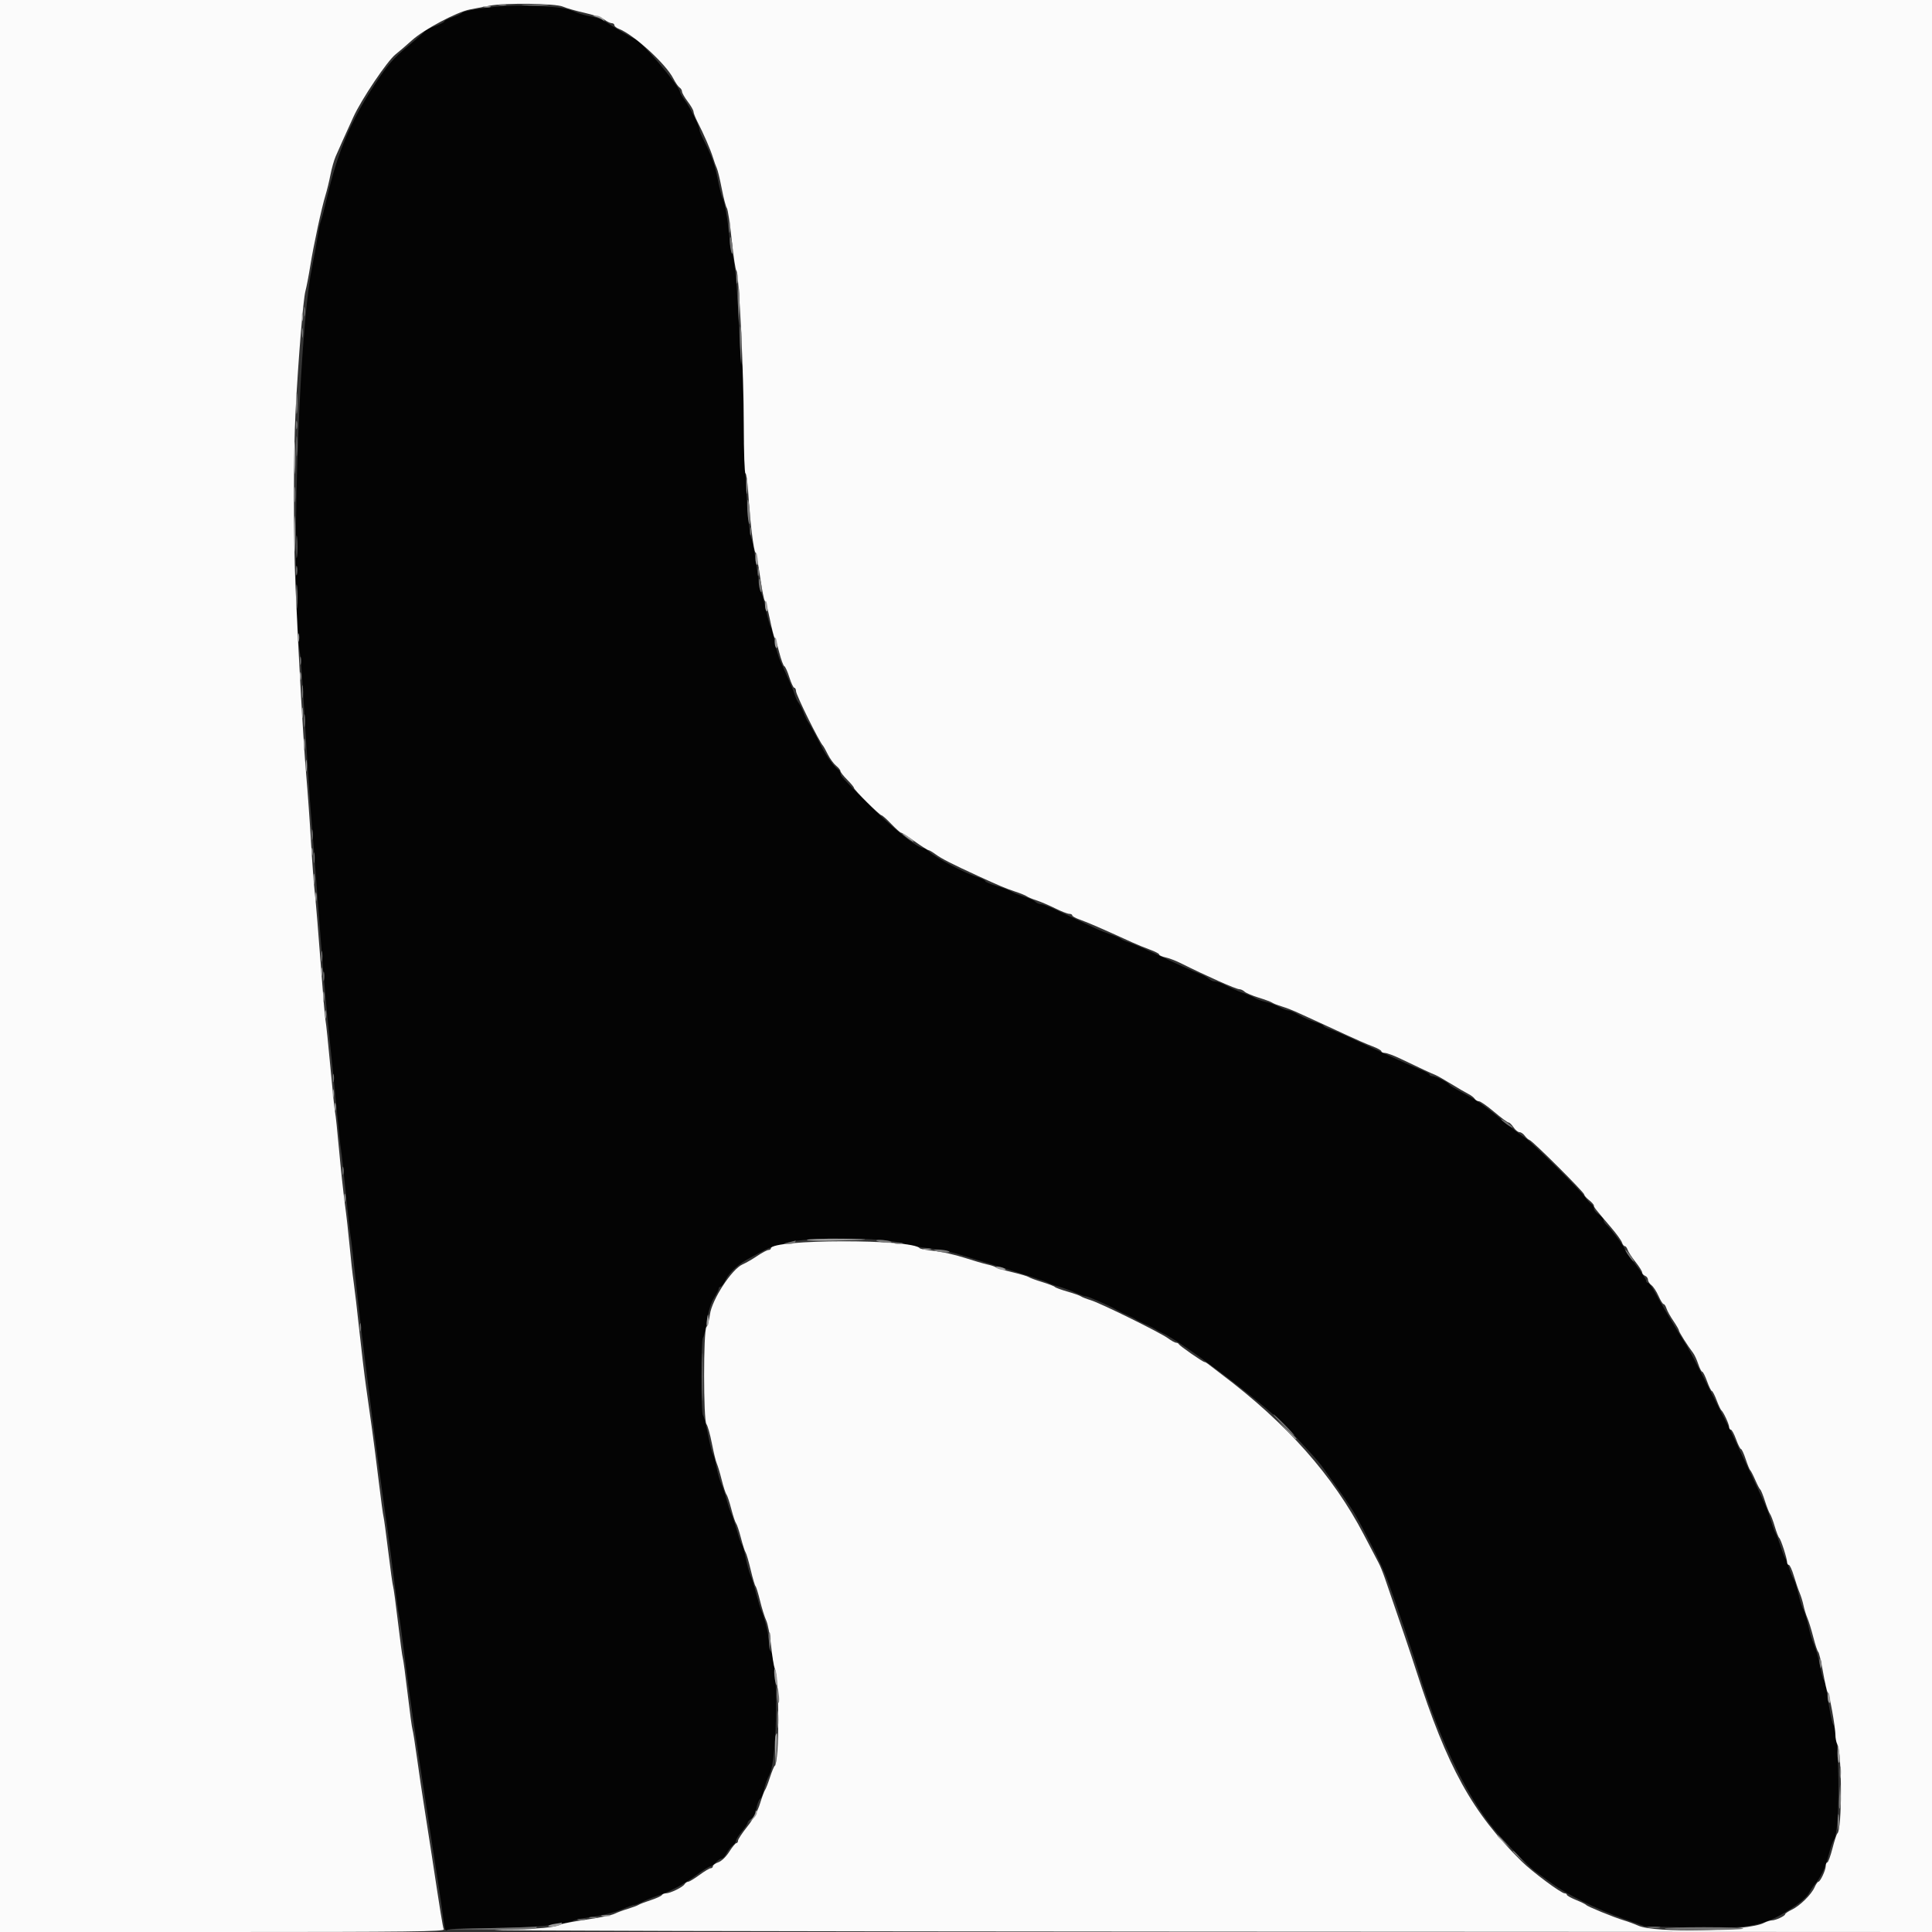 <svg id="svg" version="1.1" xmlns="http://www.w3.org/2000/svg" xmlns:xlink="http://www.w3.org/1999/xlink" width="400" height="400" viewBox="0, 0, 400,400"><rect x="0" y="0" width="400" height="400" fill="#333333" stroke="none"/><g id="svgg"><path id="path0" d="M100.988 1.568 C 98.359 1.880,96.004 2.338,95.757 2.586 C 95.509 2.834,94.562 3.283,93.653 3.583 C 92.744 3.883,92.000 4.261,92.000 4.424 C 92.000 4.587,91.100 5.043,90.000 5.439 C 88.900 5.834,88.000 6.263,88.000 6.391 C 88.000 6.519,86.381 7.969,84.403 9.612 C 81.388 12.116,80.293 13.378,77.646 17.400 C 72.560 25.128,69.874 31.516,67.621 41.243 C 67.182 43.137,66.663 45.117,66.466 45.643 C 66.270 46.169,65.981 47.500,65.825 48.600 C 65.669 49.700,65.096 52.850,64.552 55.600 C 61.699 70.017,60.120 123.763,62.195 135.840 C 62.305 136.478,62.756 143.120,63.198 150.600 C 63.640 158.080,64.189 166.360,64.419 169.000 C 64.649 171.640,65.179 178.390,65.597 184.000 C 66.676 198.503,67.527 208.537,68.225 215.000 C 68.558 218.080,69.184 224.290,69.615 228.800 C 70.047 233.310,70.488 237.450,70.594 238.000 C 70.701 238.550,71.160 242.690,71.613 247.200 C 72.067 251.710,72.519 255.760,72.618 256.200 C 72.717 256.640,73.157 260.420,73.595 264.600 C 74.861 276.661,77.482 297.247,80.241 316.800 C 80.567 319.110,81.191 323.880,81.628 327.400 C 82.064 330.920,82.502 334.070,82.600 334.400 C 82.698 334.730,83.136 337.880,83.572 341.400 C 84.467 348.617,85.175 353.675,86.610 363.100 C 87.155 366.675,88.058 372.615,88.618 376.300 C 89.178 379.985,90.075 385.790,90.610 389.200 C 91.145 392.610,91.703 396.445,91.849 397.722 C 92.036 399.352,92.241 399.919,92.538 399.622 C 92.807 399.353,95.981 399.200,101.305 399.200 C 109.217 399.200,117.196 398.485,118.806 397.632 C 119.139 397.455,121.029 397.080,123.006 396.797 C 124.983 396.514,127.550 395.859,128.712 395.341 C 129.873 394.824,131.043 394.399,131.312 394.398 C 131.580 394.396,132.340 394.111,133.000 393.764 C 133.660 393.417,135.010 392.865,136.000 392.539 C 138.726 391.640,141.539 390.152,144.200 388.201 C 145.520 387.233,146.797 386.431,147.038 386.420 C 147.279 386.409,147.802 386.040,148.200 385.600 C 148.598 385.160,149.136 384.800,149.394 384.800 C 149.653 384.800,150.120 384.305,150.432 383.700 C 150.745 383.095,151.315 382.365,151.700 382.077 C 152.085 381.790,152.400 381.333,152.400 381.062 C 152.400 380.791,152.933 379.947,153.584 379.185 C 154.235 378.423,154.775 377.618,154.784 377.396 C 154.793 377.174,155.143 376.778,155.561 376.517 C 155.997 376.245,156.438 375.358,156.593 374.444 C 156.741 373.565,157.100 372.649,157.389 372.409 C 157.679 372.168,158.041 371.306,158.194 370.493 C 158.346 369.680,158.845 368.291,159.302 367.407 C 161.034 364.055,161.193 343.446,159.500 341.765 C 159.335 341.601,159.200 340.809,159.200 340.006 C 159.200 338.589,158.339 335.028,157.602 333.400 C 157.403 332.960,156.941 331.430,156.576 330.000 C 156.211 328.570,155.680 326.860,155.396 326.200 C 155.112 325.540,154.662 323.920,154.396 322.600 C 154.131 321.280,153.770 320.020,153.594 319.800 C 153.419 319.580,152.974 318.320,152.606 317.000 C 152.238 315.680,151.698 314.060,151.405 313.400 C 151.112 312.740,150.665 311.390,150.413 310.400 C 150.160 309.410,149.689 308.024,149.367 307.320 C 149.045 306.615,148.579 304.995,148.331 303.720 C 148.083 302.444,147.745 301.220,147.578 301.000 C 147.412 300.780,146.964 298.980,146.582 297.000 C 146.200 295.020,145.733 293.229,145.544 293.020 C 145.094 292.522,145.096 277.475,145.546 276.980 C 145.737 276.771,146.111 275.160,146.378 273.400 C 146.690 271.342,147.209 269.668,147.832 268.709 C 148.364 267.888,148.800 267.033,148.800 266.809 C 148.800 266.584,148.972 266.400,149.181 266.400 C 149.391 266.400,149.864 265.764,150.233 264.986 C 150.986 263.401,152.974 261.620,155.388 260.371 C 156.274 259.912,157.630 259.191,158.400 258.769 C 159.170 258.347,160.259 258.001,160.820 258.001 C 161.381 258.000,162.011 257.840,162.220 257.645 C 163.949 256.032,183.603 255.993,187.400 257.596 C 187.840 257.782,189.910 258.142,192.000 258.397 C 194.090 258.652,196.880 259.192,198.200 259.598 C 199.520 260.004,202.490 260.913,204.800 261.618 C 212.180 263.870,216.589 265.304,217.000 265.586 C 217.220 265.737,218.210 266.090,219.200 266.371 C 220.190 266.652,221.755 267.224,222.678 267.641 C 223.601 268.058,224.574 268.400,224.839 268.400 C 225.334 268.400,230.119 270.509,231.200 271.203 C 231.530 271.415,232.430 271.859,233.200 272.190 C 233.970 272.521,234.870 272.971,235.200 273.190 C 235.530 273.409,236.430 273.859,237.200 274.190 C 237.970 274.521,238.870 274.974,239.200 275.197 C 239.530 275.420,240.160 275.761,240.600 275.956 C 244.873 277.848,262.541 291.250,266.565 295.651 C 267.646 296.833,269.543 298.880,270.780 300.200 C 272.017 301.520,273.337 303.050,273.713 303.600 C 274.089 304.150,275.305 305.860,276.415 307.400 C 279.351 311.472,280.386 313.089,281.922 316.000 C 285.152 322.126,286.452 324.883,287.597 328.043 C 289.167 332.373,292.665 342.711,293.605 345.800 C 298.226 360.978,304.451 373.551,310.655 380.234 C 314.451 384.323,316.818 386.697,317.799 387.400 C 318.413 387.840,320.015 389.003,321.358 389.984 C 324.528 392.299,330.669 395.320,336.200 397.286 L 340.600 398.849 350.000 399.080 C 362.695 399.392,365.502 398.796,371.925 394.424 C 373.037 393.667,374.183 392.593,374.473 392.036 C 374.763 391.480,375.236 390.749,375.525 390.412 C 376.913 388.793,377.921 386.726,378.558 384.193 C 378.941 382.665,379.454 381.176,379.697 380.883 C 381.045 379.258,380.896 359.081,379.520 356.971 C 379.258 356.569,378.652 353.457,378.123 349.800 C 377.996 348.920,377.752 348.020,377.581 347.800 C 377.410 347.580,377.058 346.230,376.799 344.800 C 376.541 343.370,376.004 341.480,375.607 340.600 C 375.210 339.720,374.672 337.958,374.411 336.685 C 374.151 335.412,373.684 333.883,373.375 333.288 C 373.066 332.692,372.598 331.214,372.333 330.002 C 372.069 328.791,371.636 327.440,371.371 327.000 C 371.106 326.560,370.666 325.480,370.392 324.600 C 370.119 323.720,369.763 322.820,369.601 322.600 C 369.439 322.380,368.988 321.210,368.600 320.000 C 368.212 318.790,367.765 317.620,367.608 317.400 C 367.451 317.180,367.015 316.010,366.639 314.800 C 365.894 312.401,365.713 311.982,362.510 305.200 C 361.315 302.670,359.793 299.430,359.127 298.000 C 358.461 296.570,357.764 295.130,357.578 294.800 C 357.392 294.470,355.656 291.050,353.720 287.200 C 351.784 283.350,349.750 279.480,349.200 278.600 C 347.582 276.011,347.252 275.474,346.378 274.000 C 345.921 273.230,345.115 271.880,344.588 271.000 C 344.060 270.120,343.169 268.545,342.608 267.500 C 342.046 266.455,341.410 265.600,341.193 265.600 C 340.977 265.600,340.800 265.387,340.800 265.128 C 340.800 264.868,339.810 263.363,338.600 261.783 C 337.390 260.203,336.400 258.788,336.400 258.638 C 336.400 258.245,333.442 254.299,332.661 253.651 C 332.297 253.349,332.000 252.875,332.000 252.597 C 332.000 252.319,331.550 251.797,331.000 251.437 C 330.450 251.076,330.000 250.525,330.000 250.211 C 330.000 249.897,329.766 249.496,329.480 249.320 C 329.194 249.144,328.581 248.460,328.118 247.800 C 327.002 246.210,317.194 236.513,315.740 235.564 C 314.443 234.717,313.469 233.955,309.484 230.670 C 307.929 229.389,305.773 227.859,304.693 227.270 C 300.820 225.159,300.267 224.833,300.035 224.519 C 299.669 224.023,297.201 222.800,296.568 222.800 C 296.255 222.800,295.999 222.665,295.999 222.500 C 295.998 222.335,295.143 221.863,294.099 221.451 C 293.054 221.039,290.940 220.116,289.400 219.400 C 287.860 218.684,285.520 217.610,284.200 217.014 C 282.880 216.418,280.720 215.419,279.400 214.793 C 278.080 214.168,276.325 213.428,275.500 213.148 C 274.675 212.868,274.000 212.524,274.000 212.383 C 274.000 212.242,273.235 211.898,272.300 211.619 C 271.365 211.340,269.864 210.682,268.965 210.156 C 268.066 209.630,267.073 209.200,266.759 209.200 C 266.445 209.200,265.561 208.864,264.794 208.453 C 264.027 208.043,262.770 207.575,262.000 207.414 C 261.230 207.253,260.240 206.896,259.800 206.621 C 259.360 206.346,258.281 205.885,257.402 205.597 C 256.523 205.309,255.011 204.652,254.042 204.137 C 253.074 203.621,251.961 203.200,251.569 203.200 C 251.177 203.200,250.619 202.967,250.329 202.683 C 250.038 202.399,249.170 201.920,248.400 201.619 C 246.857 201.017,243.496 199.500,238.600 197.198 C 236.840 196.370,234.680 195.448,233.800 195.149 C 232.920 194.849,232.110 194.489,232.000 194.349 C 231.890 194.209,230.990 193.820,230.000 193.486 C 229.009 193.151,227.659 192.615,227.000 192.294 C 226.340 191.974,224.810 191.259,223.600 190.707 C 222.390 190.155,220.230 189.140,218.800 188.451 C 217.370 187.763,215.898 187.200,215.529 187.200 C 215.159 187.200,214.619 186.970,214.329 186.688 C 214.038 186.406,212.990 185.928,212.000 185.625 C 211.010 185.322,209.820 184.844,209.356 184.564 C 208.892 184.284,207.497 183.760,206.256 183.399 C 205.015 183.038,204.000 182.605,204.000 182.436 C 204.000 182.266,203.235 181.879,202.300 181.575 C 199.536 180.676,193.661 177.567,192.334 176.300 C 191.930 175.915,191.416 175.600,191.190 175.600 C 189.889 175.600,184.608 171.332,179.311 166.000 C 174.367 161.023,174.000 160.616,174.000 160.105 C 174.000 159.849,173.774 159.496,173.498 159.320 C 172.770 158.857,171.042 156.453,170.104 154.600 C 168.763 151.953,167.689 149.992,167.301 149.482 C 167.099 149.217,166.694 148.370,166.401 147.600 C 166.108 146.830,165.649 145.930,165.381 145.600 C 165.114 145.270,164.762 144.550,164.600 144.000 C 164.321 143.057,163.282 140.628,161.603 137.000 C 161.196 136.120,160.643 134.230,160.374 132.800 C 160.105 131.370,159.742 130.015,159.568 129.789 C 159.393 129.563,158.961 128.033,158.608 126.389 C 158.255 124.745,157.821 123.130,157.644 122.800 C 157.466 122.470,157.010 119.950,156.630 117.200 C 156.250 114.450,155.774 111.890,155.573 111.511 C 154.875 110.197,154.000 95.885,154.000 85.792 C 154.000 80.212,153.845 75.552,153.656 75.435 C 153.467 75.318,153.190 72.112,153.041 68.311 C 152.740 60.648,152.054 53.215,151.590 52.600 C 151.425 52.380,151.167 50.850,151.019 49.200 C 150.689 45.533,149.991 41.540,149.585 41.000 C 149.419 40.780,148.984 39.070,148.617 37.200 C 147.995 34.024,147.406 32.398,145.548 28.721 C 145.136 27.907,144.800 27.058,144.800 26.833 C 144.800 26.112,142.887 22.247,141.826 20.822 C 141.262 20.065,140.800 19.298,140.800 19.118 C 140.800 17.930,132.350 8.000,131.339 8.000 C 131.096 8.000,126.767 5.460,125.183 4.387 C 124.623 4.008,123.363 3.568,122.383 3.408 C 121.402 3.248,120.060 2.884,119.400 2.598 C 117.205 1.649,116.238 1.494,110.985 1.246 C 107.499 1.082,104.184 1.188,100.988 1.568 " stroke="none" fill="#040404" fill-rule="evenodd"></path><path id="path1" d="M0.000 200.000 L 0.000 400.000 46.043 400.000 C 84.695 400.000,92.052 399.913,91.877 399.456 C 91.660 398.891,91.146 395.717,89.404 384.200 C 88.838 380.460,88.097 375.690,87.757 373.600 C 87.417 371.510,86.792 367.280,86.368 364.200 C 85.945 361.120,85.510 358.364,85.402 358.075 C 85.294 357.786,84.841 354.456,84.396 350.675 C 83.950 346.894,83.500 343.564,83.396 343.275 C 83.291 342.986,82.841 339.656,82.396 335.875 C 81.950 332.094,81.498 328.760,81.392 328.466 C 81.286 328.172,80.834 324.932,80.389 321.266 C 79.943 317.600,79.499 314.330,79.401 314.000 C 79.304 313.670,78.865 310.430,78.427 306.800 C 77.989 303.170,77.365 298.310,77.040 296.000 C 76.715 293.690,76.157 289.730,75.800 287.200 C 75.443 284.670,74.807 279.360,74.387 275.400 C 73.966 271.440,73.439 266.940,73.216 265.400 C 72.992 263.860,72.620 260.530,72.390 258.000 C 72.159 255.470,71.712 251.510,71.396 249.200 C 71.080 246.890,70.539 241.850,70.193 238.000 C 69.846 234.150,69.485 230.730,69.390 230.400 C 69.295 230.070,68.854 225.840,68.411 221.000 C 67.968 216.160,67.514 211.808,67.403 211.329 C 67.291 210.850,66.837 205.540,66.395 199.529 C 65.953 193.518,65.419 187.070,65.209 185.200 C 64.999 183.330,64.633 178.470,64.396 174.400 C 64.160 170.330,63.703 163.940,63.380 160.200 C 62.803 153.502,61.891 137.472,61.196 121.800 C 60.739 111.513,60.742 93.695,61.201 85.000 C 61.771 74.207,62.776 61.973,63.232 60.280 C 63.463 59.425,63.914 57.077,64.236 55.063 C 64.924 50.754,66.602 42.959,67.392 40.400 C 67.698 39.410,68.158 37.520,68.414 36.200 C 68.670 34.880,69.153 33.170,69.487 32.400 C 70.226 30.699,71.469 27.935,73.171 24.205 C 74.843 20.541,80.200 12.590,81.897 11.253 C 82.632 10.674,84.168 9.355,85.310 8.323 C 87.782 6.090,94.594 2.472,97.286 1.962 C 98.339 1.763,100.145 1.415,101.300 1.189 C 104.499 0.564,115.038 0.692,116.555 1.375 C 117.240 1.684,119.240 2.256,121.000 2.646 C 122.760 3.037,124.629 3.681,125.154 4.078 C 125.679 4.475,126.354 4.800,126.654 4.800 C 126.954 4.800,127.200 4.984,127.200 5.210 C 127.200 5.435,127.617 5.778,128.126 5.972 C 131.180 7.133,137.852 13.212,139.396 16.239 C 139.834 17.098,140.419 17.944,140.696 18.120 C 140.973 18.296,141.200 18.669,141.200 18.949 C 141.200 19.228,141.735 20.165,142.389 21.029 C 143.043 21.893,143.583 22.834,143.589 23.121 C 143.595 23.407,143.940 24.307,144.356 25.121 C 145.739 27.827,147.110 30.981,147.607 32.600 C 147.877 33.480,148.242 34.490,148.417 34.844 C 148.593 35.198,149.048 37.088,149.428 39.044 C 149.807 41.000,150.283 42.813,150.485 43.072 C 150.687 43.332,151.140 46.302,151.491 49.672 C 151.843 53.043,152.279 55.899,152.461 56.021 C 152.990 56.375,153.990 77.289,153.995 88.100 C 153.998 93.545,154.153 98.000,154.340 98.000 C 154.527 98.000,154.801 100.025,154.949 102.500 C 155.270 107.841,156.043 114.119,156.415 114.400 C 156.560 114.510,156.987 116.756,157.362 119.390 C 157.738 122.025,158.182 124.275,158.349 124.390 C 158.516 124.506,158.985 126.220,159.391 128.200 C 159.797 130.180,160.235 131.890,160.364 132.000 C 160.494 132.110,160.921 133.460,161.314 135.000 C 161.706 136.540,162.188 137.856,162.384 137.923 C 162.580 137.991,163.048 139.026,163.425 140.223 C 163.801 141.421,164.265 142.400,164.455 142.400 C 164.645 142.400,164.804 142.715,164.808 143.100 C 164.818 143.896,169.638 153.636,170.400 154.400 C 170.510 154.510,170.960 155.320,171.400 156.200 C 171.840 157.080,172.605 158.128,173.100 158.529 C 173.595 158.930,174.000 159.431,174.000 159.642 C 174.000 159.854,174.630 160.657,175.400 161.427 C 176.170 162.197,176.800 162.960,176.800 163.124 C 176.800 163.510,182.128 168.800,182.517 168.800 C 182.680 168.800,183.590 169.610,184.538 170.600 C 185.487 171.590,186.396 172.400,186.560 172.400 C 186.723 172.400,187.992 173.210,189.379 174.200 C 190.766 175.190,192.042 176.000,192.213 176.000 C 192.384 176.000,193.081 176.411,193.762 176.914 C 194.925 177.772,197.230 178.948,202.400 181.320 C 206.893 183.382,208.248 183.951,210.190 184.594 C 211.285 184.956,212.365 185.397,212.590 185.574 C 212.816 185.751,213.704 186.123,214.564 186.400 C 215.424 186.677,217.169 187.421,218.442 188.052 C 219.714 188.683,221.035 189.200,221.378 189.200 C 221.720 189.200,222.000 189.344,222.000 189.520 C 222.000 189.695,222.675 190.078,223.500 190.369 C 225.166 190.957,228.255 192.300,234.400 195.105 C 235.390 195.557,237.055 196.238,238.100 196.618 C 239.145 196.998,240.000 197.450,240.000 197.623 C 240.000 197.795,240.585 198.061,241.300 198.213 C 242.015 198.365,243.410 198.893,244.400 199.387 C 249.853 202.107,255.909 204.800,256.572 204.800 C 256.886 204.800,257.381 205.028,257.671 205.307 C 257.962 205.586,259.280 206.146,260.600 206.552 C 261.920 206.958,263.180 207.426,263.400 207.593 C 263.620 207.759,264.520 208.111,265.400 208.375 C 266.280 208.638,267.900 209.278,269.000 209.796 C 270.100 210.314,272.080 211.220,273.400 211.810 C 274.720 212.401,277.240 213.562,279.000 214.390 C 280.760 215.219,283.055 216.215,284.100 216.603 C 285.145 216.991,286.000 217.464,286.000 217.654 C 286.000 217.844,286.335 218.000,286.744 218.000 C 287.153 218.000,288.638 218.556,290.044 219.235 C 293.712 221.007,296.508 222.309,297.200 222.568 C 297.530 222.691,298.970 223.510,300.400 224.386 C 301.830 225.263,303.450 226.206,304.000 226.482 C 304.550 226.757,305.144 227.212,305.320 227.492 C 305.496 227.771,305.891 228.000,306.197 228.000 C 306.504 228.000,307.921 228.990,309.348 230.200 C 310.774 231.410,312.114 232.400,312.324 232.400 C 312.535 232.400,313.003 232.850,313.363 233.400 C 313.724 233.950,314.274 234.400,314.587 234.400 C 314.899 234.400,315.390 234.732,315.677 235.137 C 315.965 235.542,316.421 235.947,316.691 236.037 C 317.373 236.263,328.000 246.863,328.000 247.317 C 328.000 247.519,328.450 248.039,329.000 248.471 C 329.550 248.904,330.000 249.410,330.000 249.595 C 330.000 249.945,330.232 250.240,333.571 254.149 C 334.674 255.441,335.685 256.836,335.816 257.249 C 335.947 257.662,336.210 258.000,336.400 258.000 C 336.590 258.000,336.855 258.343,336.988 258.763 C 337.121 259.182,337.852 260.307,338.611 261.263 C 339.371 262.218,339.994 263.206,339.996 263.457 C 339.998 263.709,340.270 264.018,340.600 264.145 C 340.930 264.271,341.200 264.640,341.200 264.965 C 341.200 265.289,341.519 265.790,341.909 266.077 C 342.299 266.365,342.956 267.365,343.370 268.300 C 343.783 269.235,344.262 270.000,344.434 270.000 C 344.606 270.000,344.873 270.405,345.028 270.900 C 345.183 271.395,345.825 272.552,346.455 273.472 C 347.085 274.392,347.603 275.292,347.607 275.472 C 347.614 275.788,349.427 278.656,350.536 280.104 C 350.832 280.491,351.312 281.526,351.601 282.404 C 351.891 283.282,352.261 284.000,352.424 284.000 C 352.587 284.000,353.043 284.900,353.439 286.000 C 353.834 287.100,354.278 288.000,354.425 288.000 C 354.571 288.000,355.014 288.855,355.409 289.900 C 355.804 290.945,356.247 291.890,356.395 292.000 C 356.817 292.315,358.000 294.866,358.000 295.461 C 358.000 295.758,358.162 296.000,358.360 296.000 C 358.558 296.000,359.043 296.900,359.439 298.000 C 359.834 299.100,360.288 300.000,360.447 300.000 C 360.606 300.000,361.047 300.945,361.427 302.100 C 361.807 303.255,362.231 304.290,362.370 304.400 C 362.509 304.510,362.972 305.410,363.400 306.400 C 363.828 307.390,364.300 308.290,364.449 308.400 C 364.598 308.510,365.035 309.590,365.421 310.800 C 365.807 312.010,366.277 313.202,366.467 313.449 C 366.657 313.695,367.099 314.865,367.450 316.049 C 367.800 317.232,368.211 318.290,368.363 318.400 C 368.696 318.641,370.000 322.662,370.000 323.446 C 370.000 323.751,370.163 324.000,370.363 324.000 C 370.562 324.000,371.033 325.035,371.409 326.300 C 371.785 327.565,372.323 329.140,372.604 329.800 C 372.885 330.460,373.244 331.630,373.400 332.400 C 373.556 333.170,373.918 334.340,374.203 335.000 C 374.489 335.660,375.044 337.460,375.436 339.000 C 375.829 340.540,376.283 341.892,376.445 342.005 C 376.606 342.117,377.055 344.007,377.442 346.205 C 377.829 348.402,378.265 350.290,378.411 350.400 C 378.753 350.659,380.000 357.534,380.000 359.163 C 380.000 359.849,380.173 360.723,380.385 361.105 C 381.384 362.909,381.401 378.865,380.404 379.600 C 380.255 379.710,379.799 381.105,379.390 382.700 C 378.980 384.295,378.500 385.600,378.323 385.600 C 378.145 385.600,378.000 385.932,378.000 386.339 C 378.000 387.195,376.871 389.600,376.468 389.600 C 376.318 389.600,375.968 390.113,375.690 390.741 C 375.018 392.259,372.645 394.592,370.960 395.392 C 370.212 395.747,369.599 396.164,369.597 396.319 C 369.593 396.686,367.617 397.599,366.820 397.602 C 366.479 397.604,365.750 397.837,365.200 398.120 C 361.881 399.830,342.647 400.255,339.187 398.694 C 338.424 398.350,337.080 397.852,336.200 397.587 C 334.083 396.949,328.654 394.732,328.400 394.402 C 328.290 394.258,327.346 393.794,326.301 393.371 C 325.257 392.947,324.402 392.465,324.401 392.300 C 324.401 392.135,324.197 392.000,323.949 392.000 C 323.223 392.000,317.276 387.578,315.047 385.382 C 304.829 375.309,299.639 365.916,293.178 345.800 C 292.081 342.385,290.216 336.879,286.741 326.800 C 286.324 325.590,285.739 324.150,285.441 323.600 C 285.143 323.050,283.775 320.440,282.401 317.800 C 276.002 305.506,266.450 294.738,252.860 284.497 C 251.617 283.560,250.383 282.615,250.117 282.397 C 249.851 282.179,249.527 282.000,249.397 282.000 C 249.048 282.000,244.222 278.650,244.067 278.300 C 243.993 278.135,243.740 278.000,243.504 278.000 C 243.269 278.000,242.519 277.589,241.838 277.087 C 240.232 275.903,227.879 269.814,225.800 269.182 C 224.920 268.915,224.020 268.561,223.800 268.396 C 223.580 268.231,222.320 267.787,221.000 267.409 C 219.680 267.030,218.510 266.598,218.400 266.449 C 218.290 266.300,217.120 265.848,215.800 265.444 C 214.480 265.041,213.220 264.575,213.000 264.410 C 212.780 264.245,211.250 263.790,209.600 263.400 C 207.950 263.010,206.420 262.556,206.200 262.392 C 205.980 262.227,205.195 261.963,204.456 261.805 C 203.716 261.646,201.556 261.014,199.656 260.399 C 197.755 259.784,194.940 259.149,193.400 258.987 C 191.860 258.826,190.510 258.573,190.400 258.426 C 188.953 256.492,159.600 256.537,159.600 258.474 C 159.600 258.653,159.375 258.801,159.100 258.802 C 158.825 258.803,157.790 259.351,156.800 260.020 C 155.810 260.689,154.433 261.481,153.741 261.781 C 151.518 262.742,147.402 269.053,146.988 272.136 C 146.835 273.271,146.506 274.453,146.255 274.761 C 145.617 275.548,145.620 294.055,146.258 294.838 C 146.510 295.147,147.014 296.930,147.378 298.800 C 147.741 300.670,148.204 302.560,148.406 303.000 C 148.607 303.440,149.065 304.970,149.422 306.400 C 149.779 307.830,150.219 309.180,150.400 309.400 C 150.581 309.620,151.031 310.970,151.400 312.400 C 151.769 313.830,152.219 315.180,152.400 315.400 C 152.581 315.620,153.031 316.970,153.400 318.400 C 153.769 319.830,154.204 321.180,154.366 321.400 C 154.528 321.620,155.003 323.240,155.420 325.000 C 155.838 326.760,156.290 328.290,156.424 328.400 C 156.559 328.510,156.976 329.860,157.351 331.400 C 157.726 332.940,158.307 334.791,158.642 335.514 C 158.977 336.236,159.428 338.576,159.646 340.714 C 159.863 342.851,160.202 344.960,160.399 345.400 C 161.382 347.594,161.382 364.901,160.399 365.600 C 160.244 365.710,159.798 366.790,159.406 368.000 C 159.015 369.210,158.558 370.380,158.392 370.600 C 158.226 370.820,157.760 372.080,157.357 373.400 C 156.893 374.920,155.923 376.677,154.712 378.194 C 153.660 379.511,152.800 380.816,152.800 381.094 C 152.800 381.372,152.646 381.600,152.458 381.600 C 152.270 381.600,151.608 382.403,150.987 383.385 C 150.332 384.422,149.385 385.336,148.729 385.565 C 148.108 385.781,147.600 386.148,147.600 386.379 C 147.600 386.611,147.399 386.800,147.154 386.800 C 146.908 386.800,145.849 387.430,144.800 388.200 C 143.751 388.970,142.701 389.600,142.466 389.600 C 142.232 389.600,141.896 389.835,141.720 390.122 C 141.343 390.736,138.748 392.000,137.863 392.000 C 137.524 392.000,137.144 392.166,137.019 392.369 C 136.893 392.573,135.848 393.046,134.695 393.422 C 133.543 393.798,132.420 394.230,132.200 394.381 C 131.980 394.532,130.990 394.900,130.000 395.198 C 129.010 395.496,127.750 395.965,127.200 396.242 C 126.650 396.518,124.130 397.041,121.600 397.405 C 119.070 397.768,116.640 398.217,116.200 398.403 C 114.464 399.134,112.625 399.294,102.800 399.566 C 97.190 399.721,161.765 399.882,246.300 399.924 L 400.000 400.000 400.000 200.000 L 400.000 0.000 200.000 0.000 L 0.000 0.000 0.000 200.000 " stroke="none" fill="#fbfbfb" fill-rule="evenodd"></path><path id="path2" d="M100.100 1.476 C 100.485 1.576,101.115 1.576,101.500 1.476 C 101.885 1.375,101.570 1.293,100.800 1.293 C 100.030 1.293,99.715 1.375,100.100 1.476 M123.400 3.489 C 123.840 3.598,124.470 3.892,124.800 4.143 C 125.322 4.540,125.328 4.509,124.851 3.900 C 124.549 3.515,123.919 3.221,123.451 3.246 C 122.643 3.290,122.640 3.303,123.400 3.489 M152.509 57.600 C 152.509 58.590,152.587 58.995,152.682 58.500 C 152.778 58.005,152.778 57.195,152.682 56.700 C 152.587 56.205,152.509 56.610,152.509 57.600 M62.493 65.600 C 62.493 66.370,62.575 66.685,62.676 66.300 C 62.776 65.915,62.776 65.285,62.676 64.900 C 62.575 64.515,62.493 64.830,62.493 65.600 M61.342 83.400 C 61.341 85.380,61.408 86.240,61.492 85.312 C 61.576 84.384,61.577 82.764,61.495 81.712 C 61.412 80.660,61.343 81.420,61.342 83.400 M60.957 94.800 C 60.957 97.770,61.020 98.985,61.097 97.500 C 61.174 96.015,61.174 93.585,61.097 92.100 C 61.020 90.615,60.957 91.830,60.957 94.800 M154.531 100.600 C 154.533 102.140,154.605 102.721,154.692 101.891 C 154.779 101.061,154.777 99.801,154.689 99.091 C 154.600 98.381,154.529 99.060,154.531 100.600 M60.960 110.600 C 60.961 113.900,61.022 115.197,61.098 113.482 C 61.173 111.767,61.172 109.067,61.097 107.482 C 61.021 105.897,60.959 107.300,60.960 110.600 M156.400 115.576 C 156.400 116.223,156.542 116.841,156.716 116.948 C 156.890 117.056,156.961 116.527,156.873 115.772 C 156.676 114.091,156.400 113.977,156.400 115.576 M61.348 123.600 C 61.348 125.910,61.414 126.855,61.495 125.700 C 61.576 124.545,61.576 122.655,61.495 121.500 C 61.414 120.345,61.348 121.290,61.348 123.600 M158.400 125.376 C 158.400 125.913,158.547 126.444,158.728 126.555 C 158.908 126.667,158.977 126.227,158.882 125.579 C 158.672 124.149,158.400 124.035,158.400 125.376 M61.693 132.000 C 61.693 132.770,61.775 133.085,61.876 132.700 C 61.976 132.315,61.976 131.685,61.876 131.300 C 61.775 130.915,61.693 131.230,61.693 132.000 M160.400 132.976 C 160.400 133.513,160.547 134.044,160.728 134.155 C 160.908 134.267,160.977 133.827,160.882 133.179 C 160.672 131.749,160.400 131.635,160.400 132.976 M62.093 140.000 C 62.093 140.770,62.175 141.085,62.276 140.700 C 62.376 140.315,62.376 139.685,62.276 139.300 C 62.175 138.915,62.093 139.230,62.093 140.000 M62.509 147.600 C 62.509 148.590,62.587 148.995,62.682 148.500 C 62.778 148.005,62.778 147.195,62.682 146.700 C 62.587 146.205,62.509 146.610,62.509 147.600 M62.914 154.200 C 62.917 155.300,62.995 155.703,63.087 155.095 C 63.179 154.486,63.177 153.586,63.082 153.095 C 62.987 152.603,62.911 153.100,62.914 154.200 M63.314 158.600 C 63.317 159.700,63.395 160.103,63.487 159.495 C 63.579 158.886,63.577 157.986,63.482 157.495 C 63.387 157.003,63.311 157.500,63.314 158.600 M186.800 172.546 C 186.800 172.656,187.340 173.130,188.000 173.600 C 188.660 174.070,189.200 174.364,189.200 174.254 C 189.200 174.144,188.660 173.670,188.000 173.200 C 187.340 172.730,186.800 172.436,186.800 172.546 M64.493 176.400 C 64.493 177.170,64.575 177.485,64.676 177.100 C 64.776 176.715,64.776 176.085,64.676 175.700 C 64.575 175.315,64.493 175.630,64.493 176.400 M64.909 182.000 C 64.909 182.990,64.987 183.395,65.082 182.900 C 65.178 182.405,65.178 181.595,65.082 181.100 C 64.987 180.605,64.909 181.010,64.909 182.000 M65.301 185.800 C 65.305 186.680,65.387 186.993,65.483 186.495 C 65.579 185.998,65.575 185.278,65.475 184.895 C 65.375 184.513,65.296 184.920,65.301 185.800 M66.493 201.200 C 66.493 201.970,66.575 202.285,66.676 201.900 C 66.776 201.515,66.776 200.885,66.676 200.500 C 66.575 200.115,66.493 200.430,66.493 201.200 M66.909 206.400 C 66.909 207.390,66.987 207.795,67.082 207.300 C 67.178 206.805,67.178 205.995,67.082 205.500 C 66.987 205.005,66.909 205.410,66.909 206.400 M67.293 210.000 C 67.293 210.770,67.375 211.085,67.476 210.700 C 67.576 210.315,67.576 209.685,67.476 209.300 C 67.375 208.915,67.293 209.230,67.293 210.000 M68.893 226.400 C 68.893 227.170,68.975 227.485,69.076 227.100 C 69.176 226.715,69.176 226.085,69.076 225.700 C 68.975 225.315,68.893 225.630,68.893 226.400 M69.293 229.200 C 69.293 229.970,69.375 230.285,69.476 229.900 C 69.576 229.515,69.576 228.885,69.476 228.500 C 69.375 228.115,69.293 228.430,69.293 229.200 M71.293 248.000 C 71.293 248.770,71.375 249.085,71.476 248.700 C 71.576 248.315,71.576 247.685,71.476 247.300 C 71.375 246.915,71.293 247.230,71.293 248.000 M167.061 256.700 C 166.958 256.865,169.063 256.953,171.737 256.896 C 180.566 256.706,181.500 256.555,174.324 256.477 C 170.432 256.435,167.163 256.535,167.061 256.700 M191.105 258.683 C 191.602 258.779,192.322 258.775,192.705 258.675 C 193.087 258.575,192.680 258.496,191.800 258.501 C 190.920 258.505,190.607 258.587,191.105 258.683 M206.206 262.410 C 206.306 262.572,206.835 262.790,207.382 262.894 C 207.929 262.999,208.294 262.952,208.194 262.790 C 208.094 262.628,207.565 262.410,207.018 262.306 C 206.471 262.201,206.106 262.248,206.206 262.410 M146.368 273.300 C 146.249 274.160,146.310 274.650,146.512 274.448 C 146.705 274.255,146.798 273.581,146.719 272.949 C 146.587 271.891,146.559 271.919,146.368 273.300 M266.383 296.100 C 268.041 297.866,268.400 298.184,268.400 297.883 C 268.400 297.819,267.545 296.964,266.500 295.983 L 264.600 294.200 266.383 296.100 M160.331 346.910 C 160.414 347.840,160.603 348.730,160.751 348.890 C 160.898 349.049,160.951 348.419,160.869 347.490 C 160.786 346.560,160.597 345.670,160.449 345.510 C 160.302 345.351,160.249 345.981,160.331 346.910 M378.400 351.376 C 378.400 351.913,378.547 352.444,378.728 352.555 C 378.908 352.667,378.977 352.227,378.882 351.579 C 378.672 350.149,378.400 350.035,378.400 351.376 M160.569 359.337 C 160.455 359.633,160.418 361.208,160.486 362.837 L 160.609 365.800 160.804 362.299 C 160.999 358.811,160.960 358.317,160.569 359.337 M380.446 362.876 C 380.421 363.908,380.542 364.841,380.716 364.948 C 380.890 365.056,380.970 364.482,380.893 363.672 C 380.659 361.198,380.495 360.907,380.446 362.876 M156.432 375.169 C 156.414 375.481,156.092 376.111,155.715 376.569 C 155.069 377.353,155.083 377.351,155.962 376.542 C 156.475 376.070,156.797 375.440,156.679 375.142 C 156.504 374.703,156.457 374.708,156.432 375.169 M380.528 377.200 C 380.528 378.630,380.601 379.215,380.689 378.500 C 380.778 377.785,380.778 376.615,380.689 375.900 C 380.601 375.185,380.528 375.770,380.528 377.200 M310.000 380.125 C 310.000 380.194,310.585 380.779,311.300 381.425 L 312.600 382.600 311.425 381.300 C 310.330 380.088,310.000 379.816,310.000 380.125 M124.705 396.683 C 125.202 396.779,125.922 396.775,126.305 396.675 C 126.687 396.575,126.280 396.496,125.400 396.501 C 124.520 396.505,124.207 396.587,124.705 396.683 M115.000 398.291 C 113.284 398.535,112.920 399.072,114.604 398.875 C 115.376 398.785,116.106 398.551,116.227 398.356 C 116.348 398.160,116.392 398.027,116.324 398.060 C 116.256 398.093,115.660 398.197,115.000 398.291 " stroke="none" fill="#9e9e9e" fill-rule="evenodd"></path><path id="path3" d="M103.300 1.076 C 103.685 1.176,104.315 1.176,104.700 1.076 C 105.085 0.975,104.770 0.893,104.000 0.893 C 103.230 0.893,102.915 0.975,103.300 1.076 M108.500 1.096 C 109.765 1.175,111.835 1.175,113.100 1.096 C 114.365 1.016,113.330 0.951,110.800 0.951 C 108.270 0.951,107.235 1.016,108.500 1.096 M150.914 47.000 C 150.917 48.100,150.995 48.503,151.087 47.895 C 151.179 47.286,151.177 46.386,151.082 45.895 C 150.987 45.403,150.911 45.900,150.914 47.000 M152.797 63.318 L 152.995 67.400 153.113 63.636 C 153.178 61.566,153.090 59.729,152.916 59.554 C 152.742 59.379,152.689 61.073,152.797 63.318 M61.293 88.000 C 61.293 88.770,61.375 89.085,61.476 88.700 C 61.576 88.315,61.576 87.685,61.476 87.300 C 61.375 86.915,61.293 87.230,61.293 88.000 M60.928 102.400 C 60.928 103.830,61.001 104.415,61.089 103.700 C 61.178 102.985,61.178 101.815,61.089 101.100 C 61.001 100.385,60.928 100.970,60.928 102.400 M154.734 105.718 C 154.807 107.083,154.987 108.327,155.134 108.482 C 155.280 108.636,155.340 107.646,155.266 106.282 C 155.193 104.917,155.013 103.673,154.866 103.518 C 154.720 103.364,154.660 104.354,154.734 105.718 M61.301 118.200 C 61.305 119.080,61.387 119.393,61.483 118.895 C 61.579 118.398,61.575 117.678,61.475 117.295 C 61.375 116.913,61.296 117.320,61.301 118.200 M156.893 118.400 C 156.893 119.170,156.975 119.485,157.076 119.100 C 157.176 118.715,157.176 118.085,157.076 117.700 C 156.975 117.315,156.893 117.630,156.893 118.400 M181.431 256.850 C 181.521 256.996,182.301 257.183,183.164 257.265 C 184.027 257.347,184.659 257.295,184.569 257.150 C 184.479 257.004,183.699 256.817,182.836 256.735 C 181.973 256.653,181.341 256.705,181.431 256.850 M193.431 258.850 C 193.521 258.996,194.301 259.183,195.164 259.265 C 196.027 259.347,196.659 259.295,196.569 259.150 C 196.479 259.004,195.699 258.817,194.836 258.735 C 193.973 258.653,193.341 258.705,193.431 258.850 M376.752 344.487 C 376.937 345.598,376.993 345.655,377.119 344.854 C 377.201 344.333,377.103 343.743,376.901 343.541 C 376.679 343.319,376.621 343.693,376.752 344.487 M160.832 350.676 C 160.814 351.598,160.942 352.441,161.116 352.548 C 161.290 352.656,161.367 352.082,161.287 351.272 C 161.069 349.058,160.867 348.795,160.832 350.676 M160.934 356.000 C 160.934 357.650,161.005 358.325,161.091 357.500 C 161.178 356.675,161.178 355.325,161.091 354.500 C 161.005 353.675,160.934 354.350,160.934 356.000 M380.914 367.000 C 380.917 368.100,380.995 368.503,381.087 367.895 C 381.179 367.286,381.177 366.386,381.082 365.895 C 380.987 365.403,380.911 365.900,380.914 367.000 M380.795 372.082 C 380.688 373.557,380.745 374.618,380.922 374.440 C 381.099 374.262,381.186 373.055,381.117 371.758 L 380.990 369.400 380.795 372.082 M122.100 397.076 C 122.485 397.176,123.115 397.176,123.500 397.076 C 123.885 396.975,123.570 396.893,122.800 396.893 C 122.030 396.893,121.715 396.975,122.100 397.076 M341.300 399.087 C 341.905 399.178,342.895 399.178,343.500 399.087 C 344.105 398.995,343.610 398.920,342.400 398.920 C 341.190 398.920,340.695 398.995,341.300 399.087 " stroke="none" fill="#7c7c7c" fill-rule="evenodd"></path><path id="path4" d="M151.131 50.510 C 151.214 51.440,151.403 52.330,151.551 52.490 C 151.698 52.649,151.751 52.019,151.669 51.090 C 151.586 50.160,151.397 49.270,151.249 49.110 C 151.102 48.951,151.049 49.581,151.131 50.510 M62.901 64.600 C 62.905 65.480,62.987 65.793,63.083 65.295 C 63.179 64.798,63.175 64.078,63.075 63.695 C 62.975 63.313,62.896 63.720,62.901 64.600 M153.197 71.318 L 153.395 75.400 153.513 71.636 C 153.578 69.566,153.490 67.729,153.316 67.554 C 153.142 67.379,153.089 69.073,153.197 71.318 M62.501 69.000 C 62.505 69.880,62.587 70.193,62.683 69.695 C 62.779 69.198,62.775 68.478,62.675 68.095 C 62.575 67.713,62.496 68.120,62.501 69.000 M61.340 92.400 C 61.340 94.270,61.409 95.035,61.493 94.100 C 61.577 93.165,61.577 91.635,61.493 90.700 C 61.409 89.765,61.340 90.530,61.340 92.400 M155.293 110.000 C 155.293 110.770,155.375 111.085,155.476 110.700 C 155.576 110.315,155.576 109.685,155.476 109.300 C 155.375 108.915,155.293 109.230,155.293 110.000 M61.344 113.200 C 61.344 115.290,61.412 116.145,61.494 115.100 C 61.576 114.055,61.576 112.345,61.494 111.300 C 61.412 110.255,61.344 111.110,61.344 113.200 M157.128 121.032 C 157.216 121.788,157.411 122.483,157.561 122.576 C 157.710 122.668,157.761 122.125,157.672 121.368 C 157.584 120.612,157.389 119.917,157.239 119.824 C 157.090 119.732,157.039 120.275,157.128 121.032 M62.093 136.800 C 62.093 137.570,62.175 137.885,62.276 137.500 C 62.376 137.115,62.376 136.485,62.276 136.100 C 62.175 135.715,62.093 136.030,62.093 136.800 M62.520 143.200 C 62.520 144.410,62.595 144.905,62.687 144.300 C 62.778 143.695,62.778 142.705,62.687 142.100 C 62.595 141.495,62.520 141.990,62.520 143.200 M62.920 149.200 C 62.920 150.410,62.995 150.905,63.087 150.300 C 63.178 149.695,63.178 148.705,63.087 148.100 C 62.995 147.495,62.920 147.990,62.920 149.200 M64.509 172.800 C 64.509 173.790,64.587 174.195,64.682 173.700 C 64.778 173.205,64.778 172.395,64.682 171.900 C 64.587 171.405,64.509 171.810,64.509 172.800 M64.909 177.600 C 64.909 178.590,64.987 178.995,65.082 178.500 C 65.178 178.005,65.178 177.195,65.082 176.700 C 64.987 176.205,64.909 176.610,64.909 177.600 M66.509 198.000 C 66.509 198.990,66.587 199.395,66.682 198.900 C 66.778 198.405,66.778 197.595,66.682 197.100 C 66.587 196.605,66.509 197.010,66.509 198.000 M66.901 202.200 C 66.905 203.080,66.987 203.393,67.083 202.895 C 67.179 202.398,67.175 201.678,67.075 201.295 C 66.975 200.913,66.896 201.320,66.901 202.200 M68.893 223.200 C 68.893 223.970,68.975 224.285,69.076 223.900 C 69.176 223.515,69.176 222.885,69.076 222.500 C 68.975 222.115,68.893 222.430,68.893 223.200 M310.800 231.746 C 310.800 231.856,311.340 232.330,312.000 232.800 C 312.660 233.270,313.200 233.564,313.200 233.454 C 313.200 233.344,312.660 232.870,312.000 232.400 C 311.340 231.930,310.800 231.636,310.800 231.746 M70.893 242.400 C 70.893 243.170,70.975 243.485,71.076 243.100 C 71.176 242.715,71.176 242.085,71.076 241.700 C 70.975 241.315,70.893 241.630,70.893 242.400 M163.400 257.200 L 162.200 257.505 163.276 257.553 C 163.868 257.579,164.464 257.420,164.600 257.200 C 164.736 256.980,164.792 256.821,164.724 256.847 C 164.656 256.873,164.060 257.032,163.400 257.200 M185.300 257.476 C 185.685 257.576,186.315 257.576,186.700 257.476 C 187.085 257.375,186.770 257.293,186.000 257.293 C 185.230 257.293,184.915 257.375,185.300 257.476 M337.200 260.000 C 337.670 260.660,338.144 261.200,338.254 261.200 C 338.364 261.200,338.070 260.660,337.600 260.000 C 337.130 259.340,336.656 258.800,336.546 258.800 C 336.436 258.800,336.730 259.340,337.200 260.000 M74.493 274.800 C 74.493 275.570,74.575 275.885,74.676 275.500 C 74.776 275.115,74.776 274.485,74.676 274.100 C 74.575 273.715,74.493 274.030,74.493 274.800 M145.368 285.000 C 145.368 289.400,145.426 291.255,145.498 289.121 C 145.570 286.988,145.570 283.388,145.499 281.121 C 145.427 278.855,145.368 280.600,145.368 285.000 M265.600 295.000 C 266.795 296.210,267.863 297.200,267.973 297.200 C 268.083 297.200,267.195 296.210,266.000 295.000 C 264.805 293.790,263.737 292.800,263.627 292.800 C 263.517 292.800,264.405 293.790,265.600 295.000 M159.193 339.719 L 159.385 341.800 159.518 340.046 C 159.591 339.081,159.505 338.144,159.326 337.965 C 159.147 337.785,159.087 338.575,159.193 339.719 M313.200 383.325 C 313.200 383.394,313.785 383.979,314.500 384.625 L 315.800 385.800 314.625 384.500 C 313.530 383.288,313.200 383.016,313.200 383.325 M119.700 397.476 C 120.085 397.576,120.715 397.576,121.100 397.476 C 121.485 397.375,121.170 397.293,120.400 397.293 C 119.630 397.293,119.315 397.375,119.700 397.476 M101.800 399.200 L 92.600 399.423 101.676 399.511 C 107.393 399.567,110.844 399.452,111.000 399.200 C 111.136 398.980,111.192 398.840,111.124 398.889 C 111.056 398.937,106.860 399.078,101.800 399.200 M344.662 399.300 C 344.764 399.465,348.426 399.600,352.800 399.600 C 357.174 399.600,360.836 399.465,360.938 399.300 C 361.040 399.135,357.378 399.000,352.800 399.000 C 348.222 399.000,344.560 399.135,344.662 399.300 " stroke="none" fill="#747474" fill-rule="evenodd"></path></g></svg>